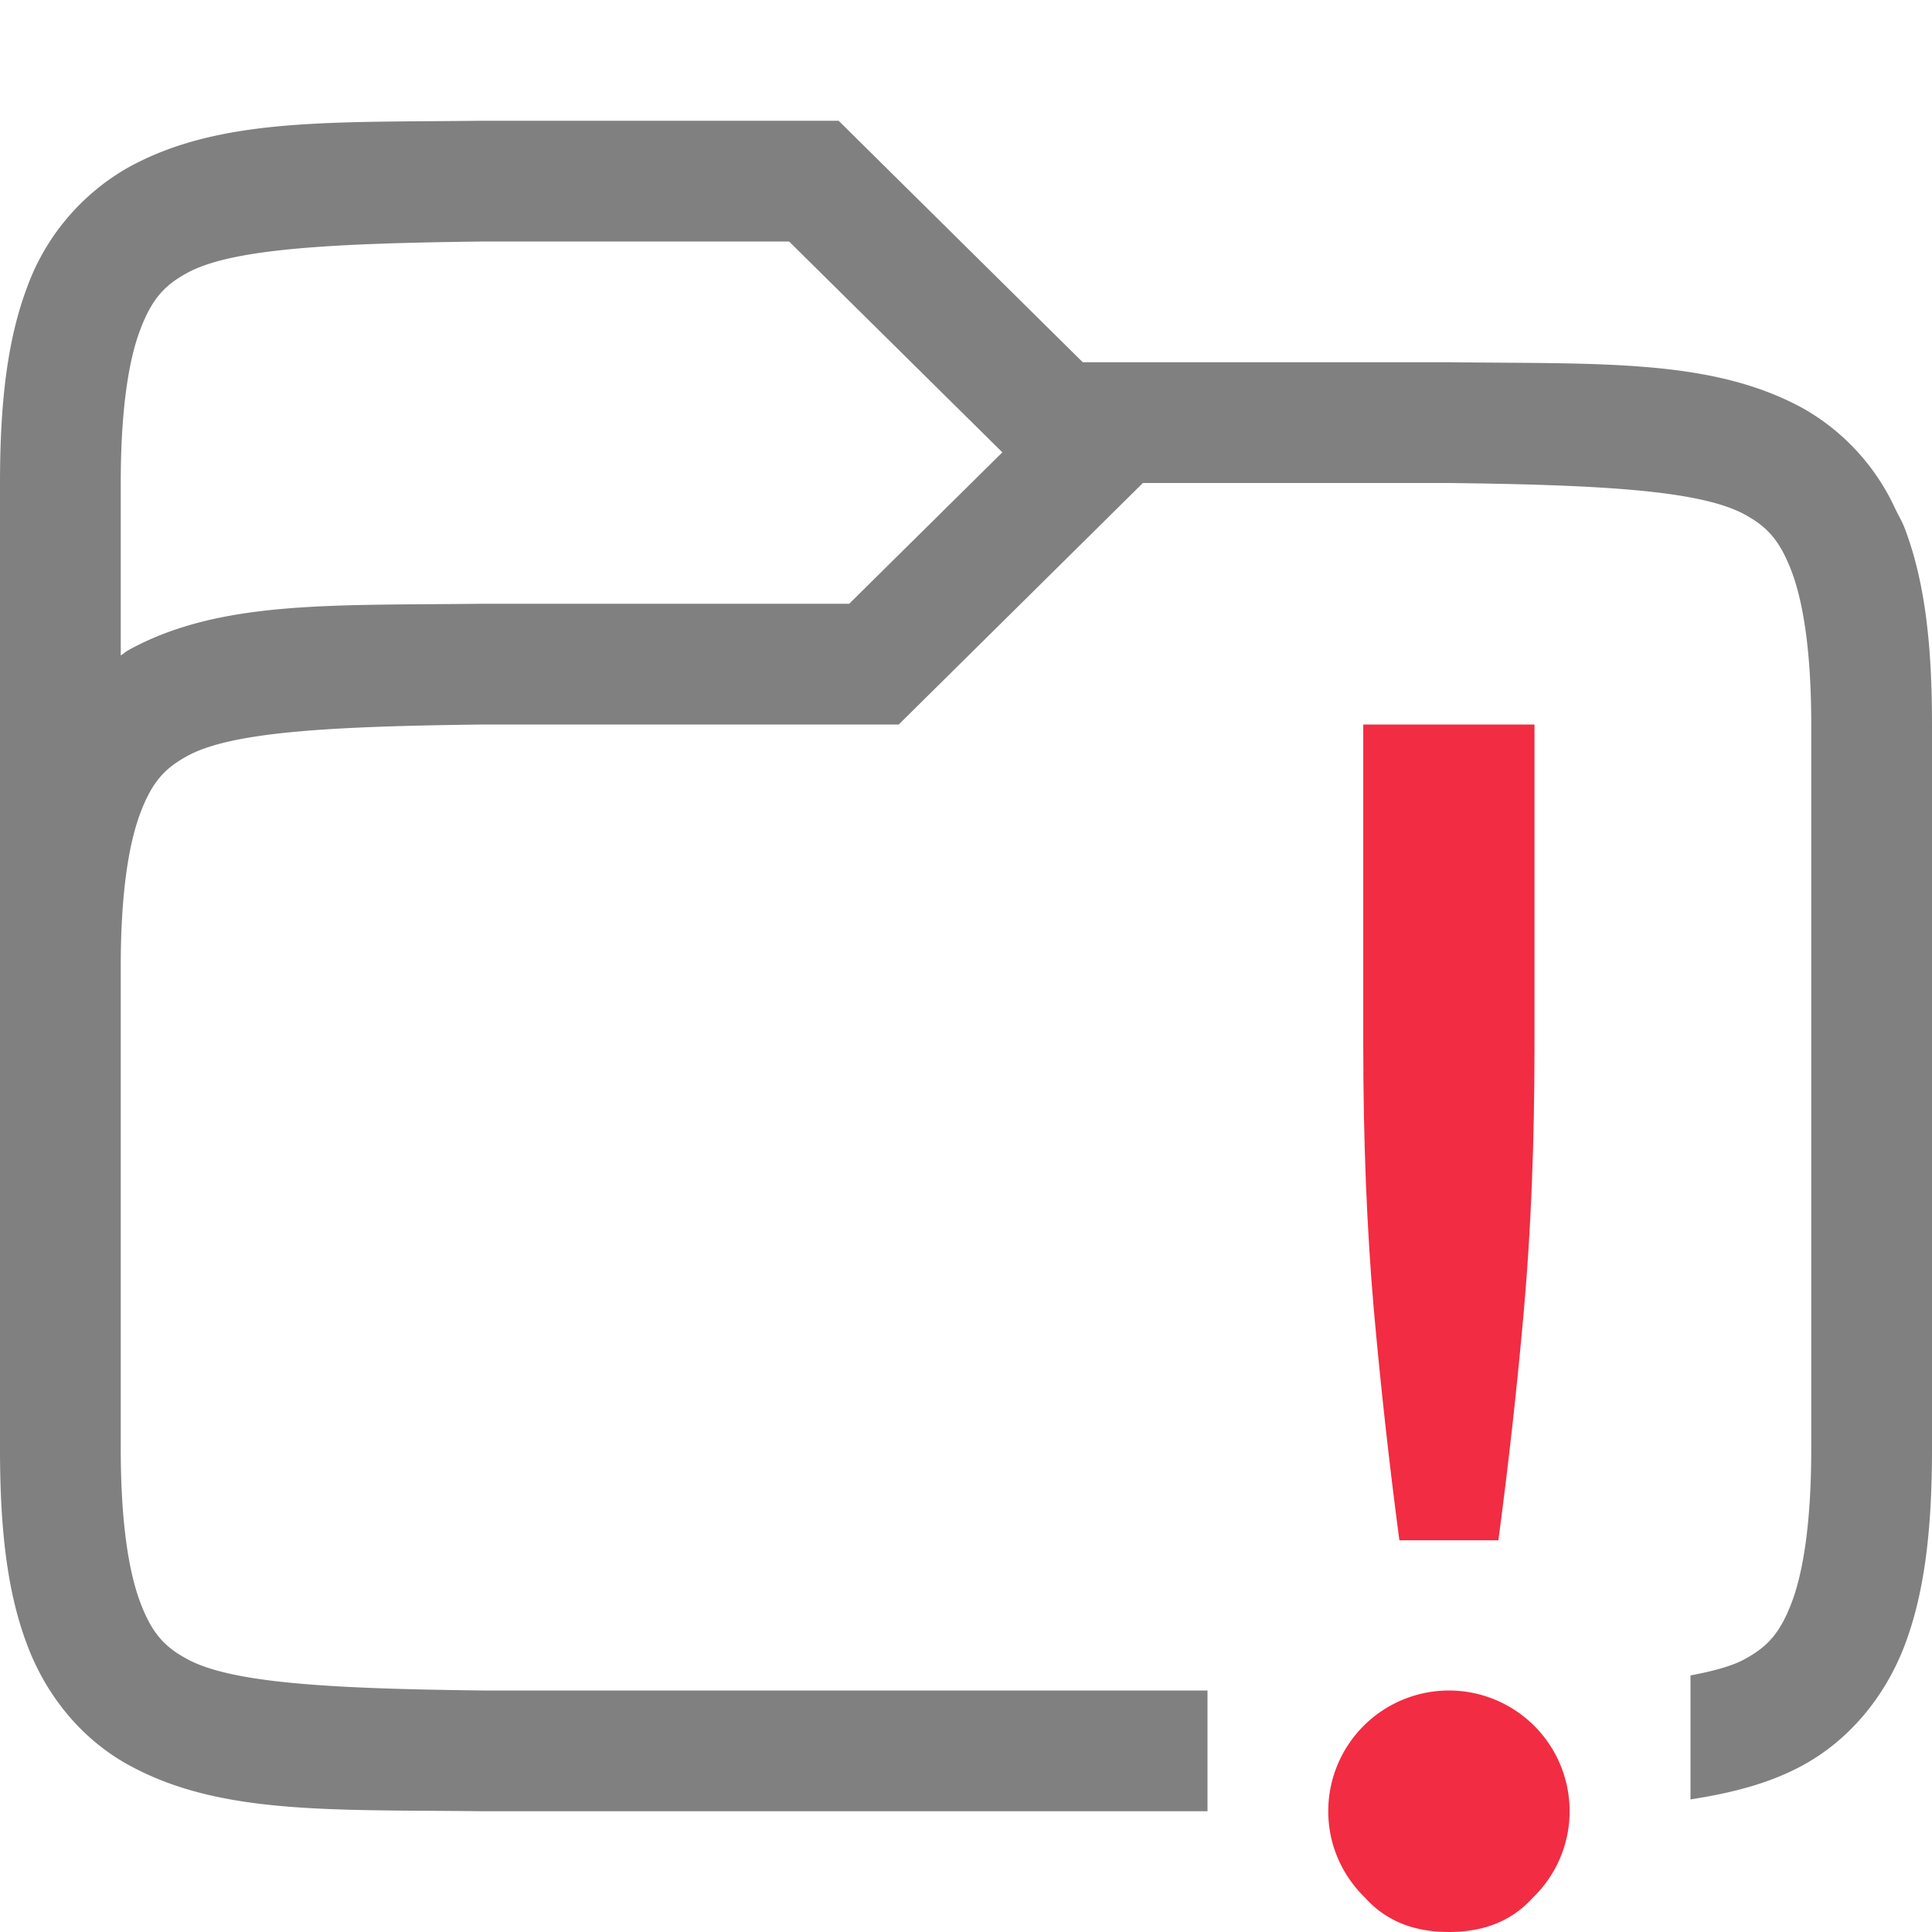 <?xml version="1.0" encoding="UTF-8" standalone="no"?>
<svg
   xmlns:dc="http://purl.org/dc/elements/1.1/"
   xmlns:cc="http://creativecommons.org/ns#"
   xmlns:rdf="http://www.w3.org/1999/02/22-rdf-syntax-ns#"
   xmlns:svg="http://www.w3.org/2000/svg"
   xmlns="http://www.w3.org/2000/svg"
   xmlns:sodipodi="http://sodipodi.sourceforge.net/DTD/sodipodi-0.dtd"
   xmlns:inkscape="http://www.inkscape.org/namespaces/inkscape"
   height="16"
   width="16"
   version="1.1"
   id="svg4"
   sodipodi:docname="bookmark-missing-symbolic.svg"
   inkscape:version="0.92.3 (2405546, 2018-03-11)">
  <defs
     id="defs8" />
  <sodipodi:namedview
     pagecolor="#ffffff"
     bordercolor="#666666"
     borderopacity="1"
     objecttolerance="10"
     gridtolerance="10"
     guidetolerance="10"
     inkscape:pageopacity="0"
     inkscape:pageshadow="2"
     inkscape:window-width="640"
     inkscape:window-height="480"
     id="namedview6"
     showgrid="true"
     inkscape:zoom="25.809398"
     inkscape:cx="2.8255589"
     inkscape:cy="7.0320287"
     inkscape:current-layer="svg4">
    <inkscape:grid
       type="xygrid"
       id="grid833" />
  </sodipodi:namedview>
  <path
     style="line-height:normal;font-variant-ligatures:none;font-variant-position:normal;font-variant-caps:normal;font-variant-numeric:normal;font-variant-alternates:normal;font-feature-settings:normal;text-indent:0;text-align:start;text-decoration-line:none;text-decoration-style:solid;text-decoration-color:#000;text-transform:none;shape-padding:0;isolation:auto;mix-blend-mode:normal;marker:none;fill:#808080;fill-opacity:1"
     d="M 3.994 1 C 2.736 1.015 1.815 0.971 1.062 1.387 A 1.878 1.878 0 0 0 0.223 2.383 C 0.059 2.821 0 3.343 0 4 L 0 12 C 0 12.658 0.058 13.179 0.223 13.617 C 0.387 14.056 0.685 14.407 1.062 14.615 C 1.815 15.031 2.736 14.985 3.994 15 L 10 15 L 10 14 L 4 14 C 2.74 13.985 1.913 13.94 1.547 13.738 C 1.363 13.638 1.257 13.526 1.16 13.266 C 1.063 13.006 1 12.592 1 12 L 1 8 C 1 7.408 1.064 6.994 1.162 6.734 C 1.26 6.474 1.365 6.363 1.549 6.262 C 1.916 6.059 2.744 6.015 4.008 6 L 7.443 6 L 9.465 4 L 11.992 4 C 13.256 4.015 14.083 4.06 14.451 4.262 C 14.634 4.362 14.74 4.474 14.838 4.734 C 14.936 4.994 15 5.408 15 6 L 15 12 C 15 12.592 14.937 13.006 14.84 13.266 C 14.742 13.526 14.637 13.637 14.453 13.738 C 14.346 13.798 14.186 13.84 14 13.875 L 14 14.902 C 14.339 14.849 14.655 14.771 14.938 14.615 C 15.313 14.408 15.612 14.055 15.777 13.617 C 15.941 13.179 16 12.657 16 12 L 16 6 C 16 5.342 15.942 4.821 15.777 4.383 C 15.757 4.328 15.729 4.279 15.703 4.229 L 15.676 4.172 A 1.838 1.838 0 0 0 14.938 3.385 C 14.184 2.969 13.264 3.015 12.006 3 L 8.967 3 L 6.945 1 L 3.996 1 L 3.994 1 z M 4.006 2 L 6.535 2 L 8.301 3.746 L 7.033 5 L 3.994 5 C 2.736 5.015 1.815 4.97 1.062 5.385 C 1.04 5.397 1.022 5.415 1 5.428 L 1 4 C 1 3.408 1.062 2.994 1.16 2.734 C 1.258 2.474 1.363 2.363 1.547 2.262 C 1.913 2.059 2.742 2.015 4.006 2 z "
     id="path2" />
  <path
     style="line-height:normal;font-variant-ligatures:normal;font-variant-position:normal;font-variant-caps:normal;font-variant-numeric:normal;font-variant-alternates:normal;font-feature-settings:normal;text-indent:0;text-align:start;text-decoration:none;text-decoration-line:none;text-decoration-style:solid;text-decoration-color:#000000;text-transform:none;text-orientation:mixed;shape-padding:0;isolation:auto;mix-blend-mode:normal;fill:#f22c42;fill-opacity:1"
     d="m 11.29,6 v 2.662 c 0,0.793 0.03,1.517 0.086,2.168 0.057,0.642 0.128,1.284 0.213,1.926 h 0.82 c 0.085,-0.642 0.157,-1.284 0.213,-1.926 0.057,-0.651 0.086,-1.375 0.086,-2.168 V 6 Z"
     id="path9"
     inkscape:connector-curvature="0" />
  <path
     style="line-height:normal;font-variant-ligatures:normal;font-variant-position:normal;font-variant-caps:normal;font-variant-numeric:normal;font-variant-alternates:normal;font-feature-settings:normal;text-indent:0;text-align:start;text-decoration:none;text-decoration-line:none;text-decoration-style:solid;text-decoration-color:#000000;text-transform:none;text-orientation:mixed;shape-padding:0;isolation:auto;mix-blend-mode:normal;fill:#f22c42;fill-opacity:1"
     d="m 12,14 a 1,1 0 0 0 -1,1 c 0,0.282 0.118,0.535 0.306,0.717 0.17,0.189 0.4,0.283 0.693,0.283 0.293,0 0.524,-0.094 0.694,-0.283 A 0.994,0.994 0 0 0 12.999,15 a 1,1 0 0 0 -1,-1 z"
     id="path2-3"
     inkscape:connector-curvature="0" />
</svg>
